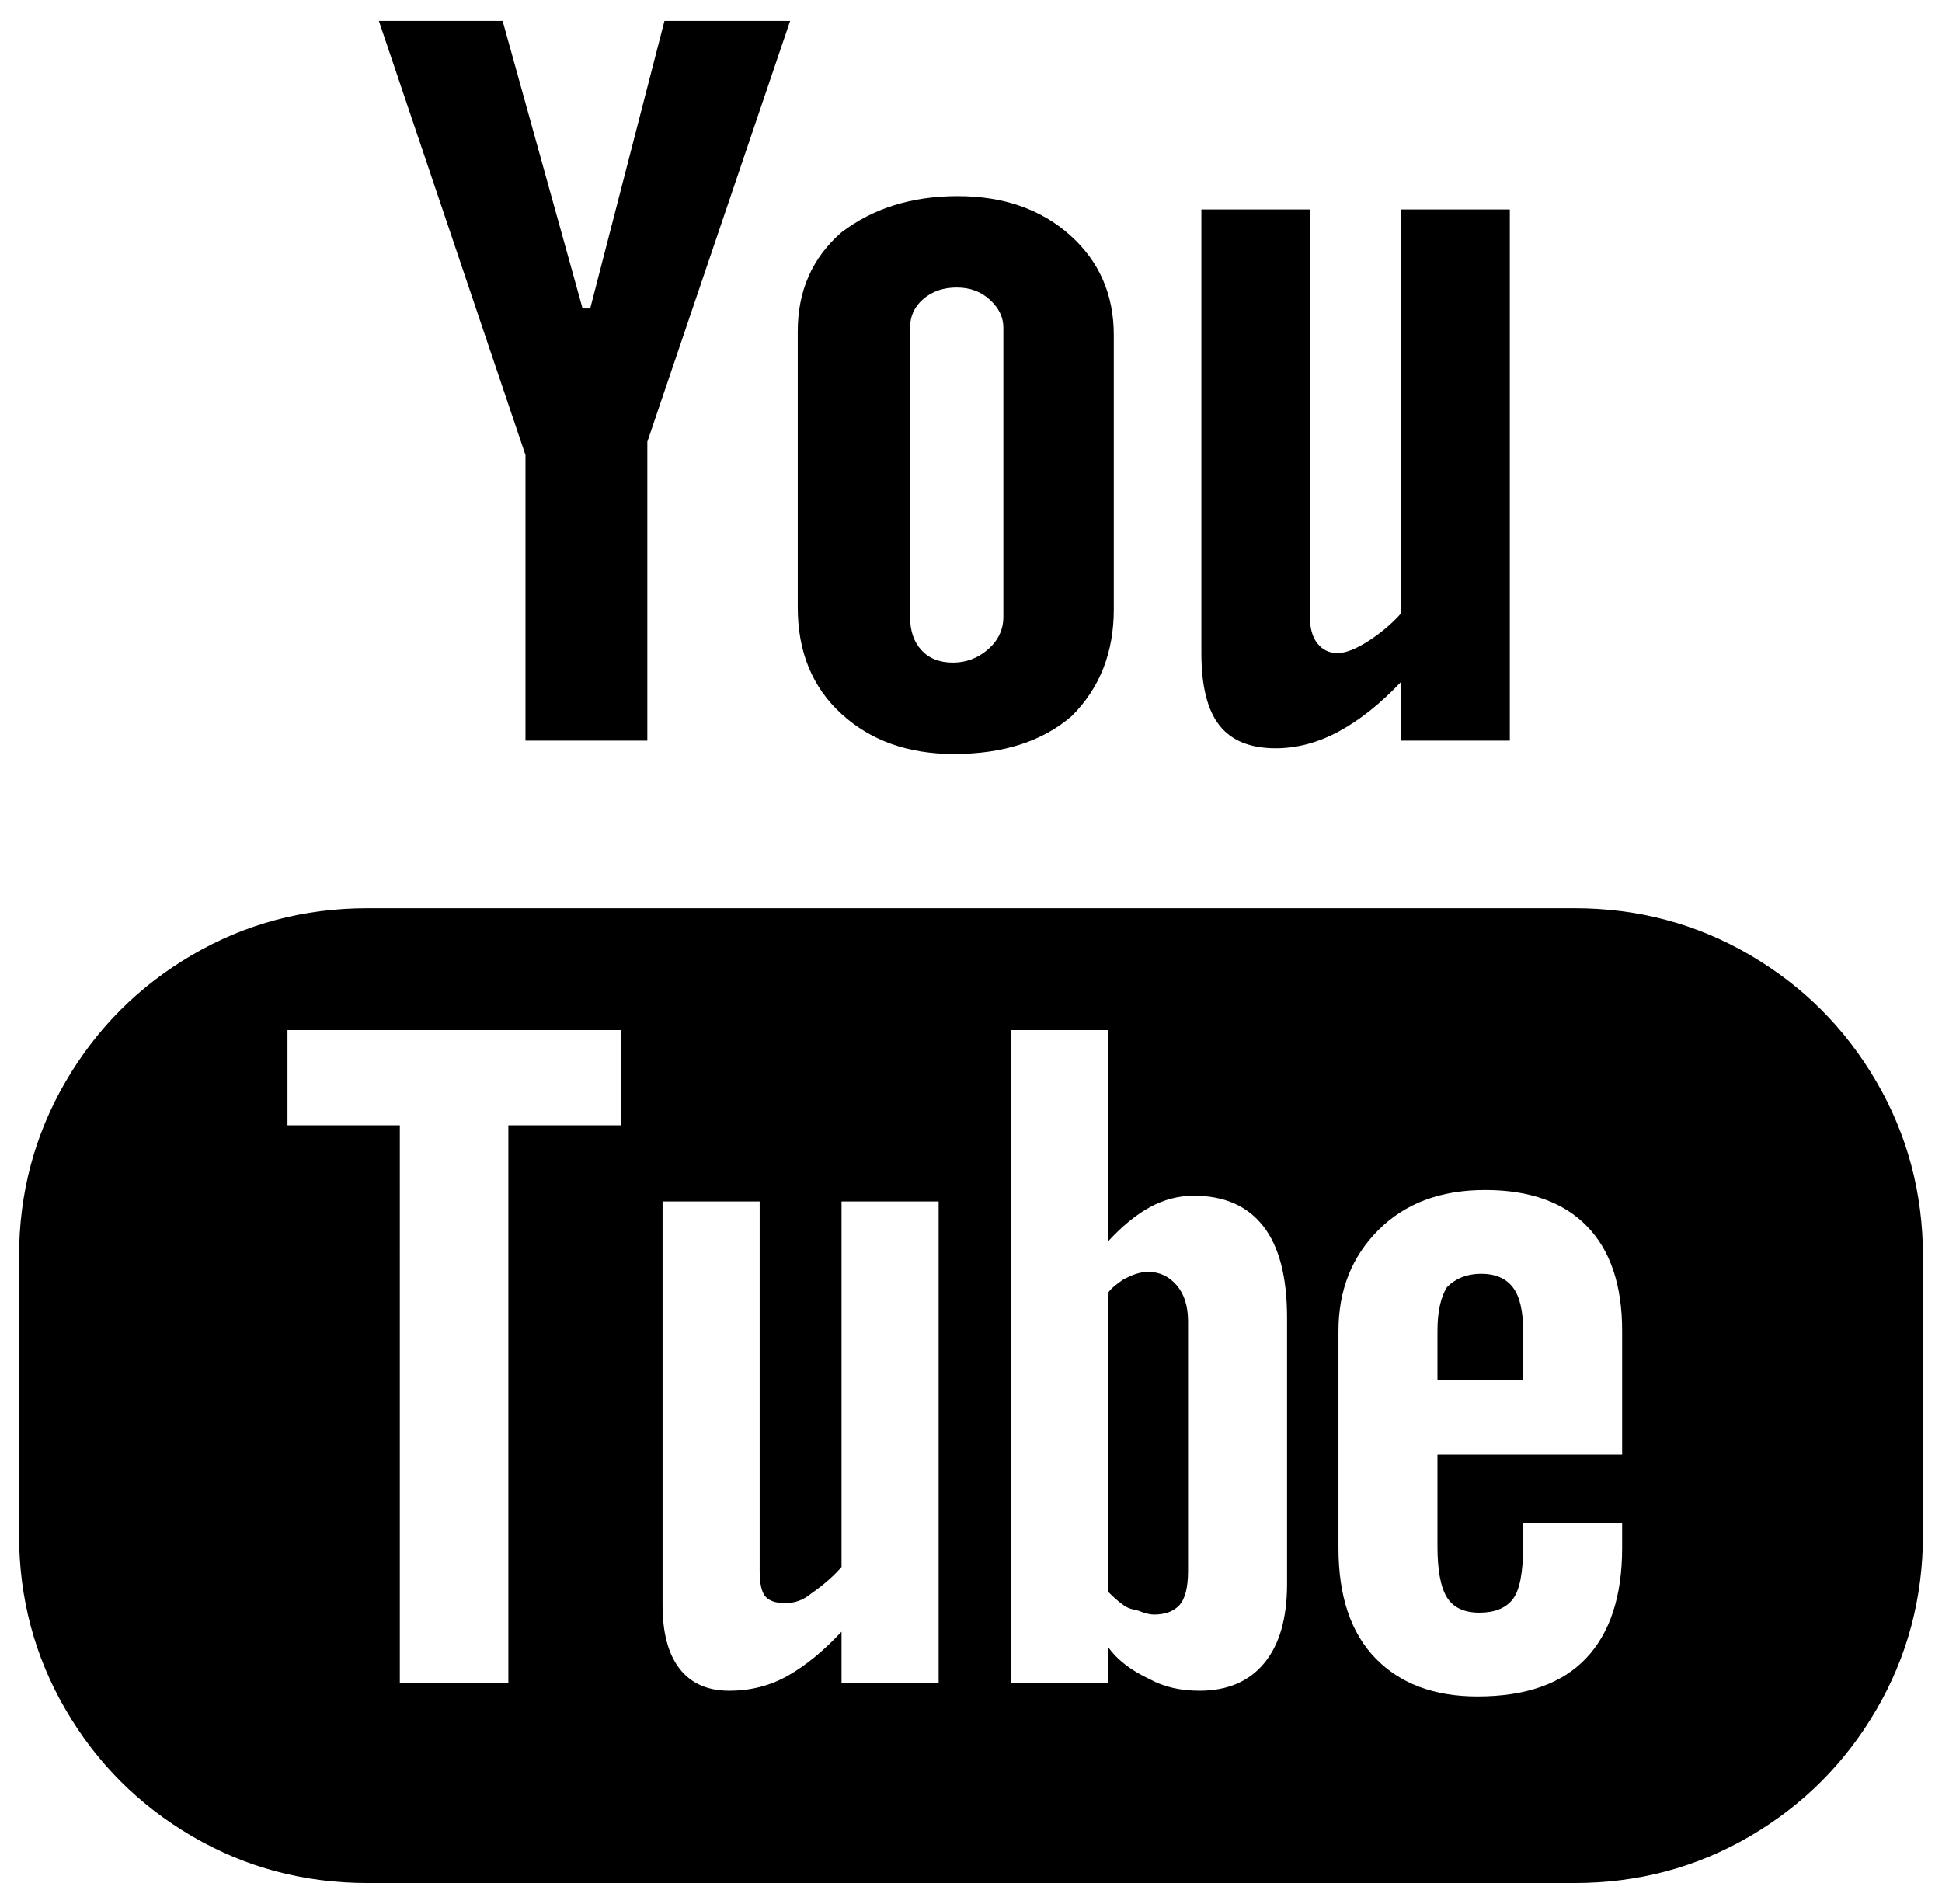 <svg xmlns="http://www.w3.org/2000/svg" viewBox="-10 0 1020 1000"><path d="M817 477H183q-50 0-92 24.5T24.5 568 0 660v146q0 50 24.5 92T91 964.5t92 24.5h634q50 0 92-24.5t66.5-66.5 24.5-92V660q0-50-24.5-92T909 501.5 817 477zM316 591h-59v293h-57V591h-59v-50h175zm167 293h-51v-27q-14 15-28 23t-31 8-26-11.5-9-33.5V631h51v194q0 10 3 13.5t10.5 3.5 13.5-5q10-7 16-14V631h51zm183-52q0 27-12 41.5T620 888q-15 0-26-6-15-7-22-17v19h-51V541h51v111q11-12 22-18t23-6q24 0 36.5 16t12.5 48zm176-68h-97v48q0 19 5 27t17 8 17.5-7 5.5-28v-12h52v13q0 38-19 58t-57 20q-34 0-53.5-20T693 813V699q0-32 21-53t56-21 53.5 19 18.5 55zm-74-95q-11 0-18 7-5 8-5 23v26h45v-26q0-16-5.5-23t-16.5-7zm-175-1q-5 0-11 3l-2 1q-6 4-8 7v157q8 8 12 9l4 1q5 2 8 2 9 0 13.5-5t4.5-18V694q0-12-6-19t-15-7zM266 389h64V232l75-221h-66l-39 151h-4L254 11h-65l77 228zm225 7q39 0 62-20 22-22 22-56V176q0-32-23-52.5T493 103t-61 19q-23 20-23 52v145q0 35 23 56t59 21zm-23-224q0-9 7-15t17.5-6 17.5 6.5 7 14.5v152q0 10-8 17t-18.5 7-16.5-6.5-6-17.5zm192 221q17 0 33.5-9t32.5-26v31h57V110h-57v212q-7 8-17 14.5t-16.5 6.5-10.5-5-4-14V110h-57v233q0 26 9.5 38t29.5 12z"/></svg>